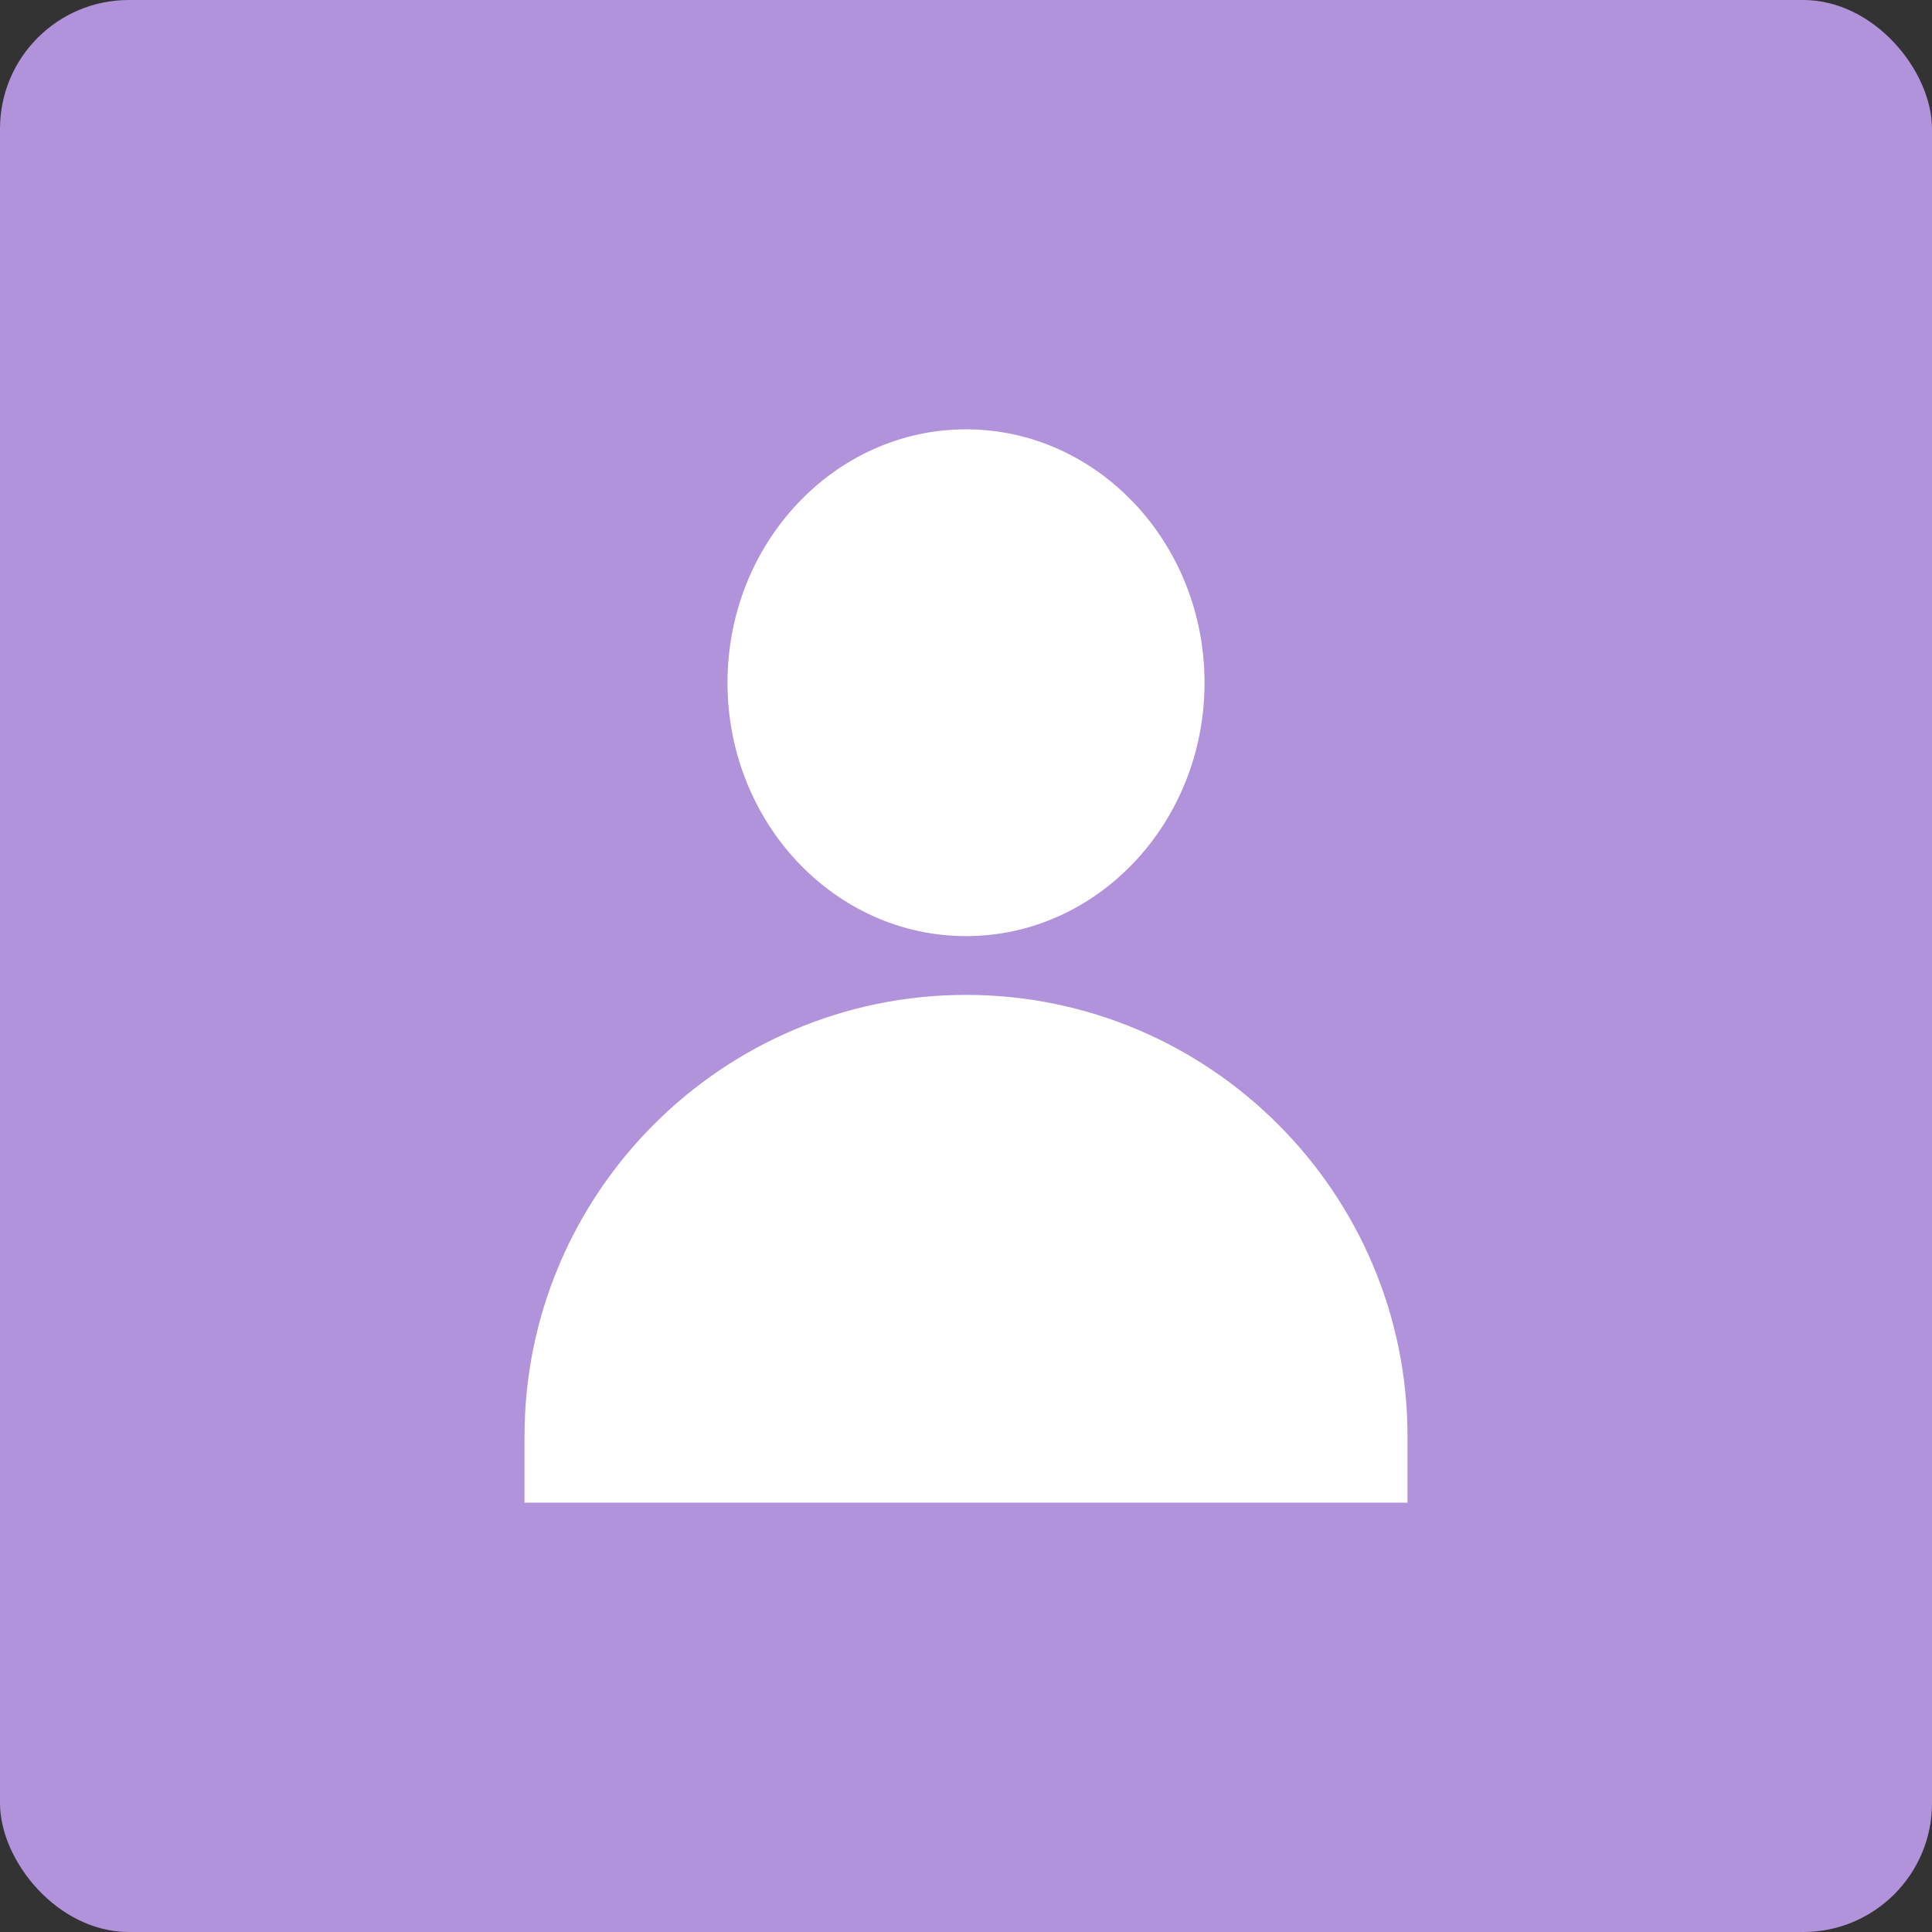 <svg width="45" height="45" viewBox="0 0 45 45" fill="none" xmlns="http://www.w3.org/2000/svg">
<rect x="0" y="0" width="45" height="45" fill="#333333" stroke="none"/>
<rect width="45" height="45" rx="3" fill="#B193DB"/>
<path d="M22.501 10C19.438 10 16.945 12.648 16.945 15.902C16.945 19.156 19.438 21.804 22.501 21.804C25.564 21.804 28.056 19.156 28.056 15.902C28.056 12.648 25.564 10 22.501 10Z" fill="white"/>
<path d="M22.5 23.173C16.83 23.173 12.217 27.786 12.217 33.456V35H32.784V33.457C32.784 27.786 28.171 23.173 22.5 23.173Z" fill="white"/>
</svg>
